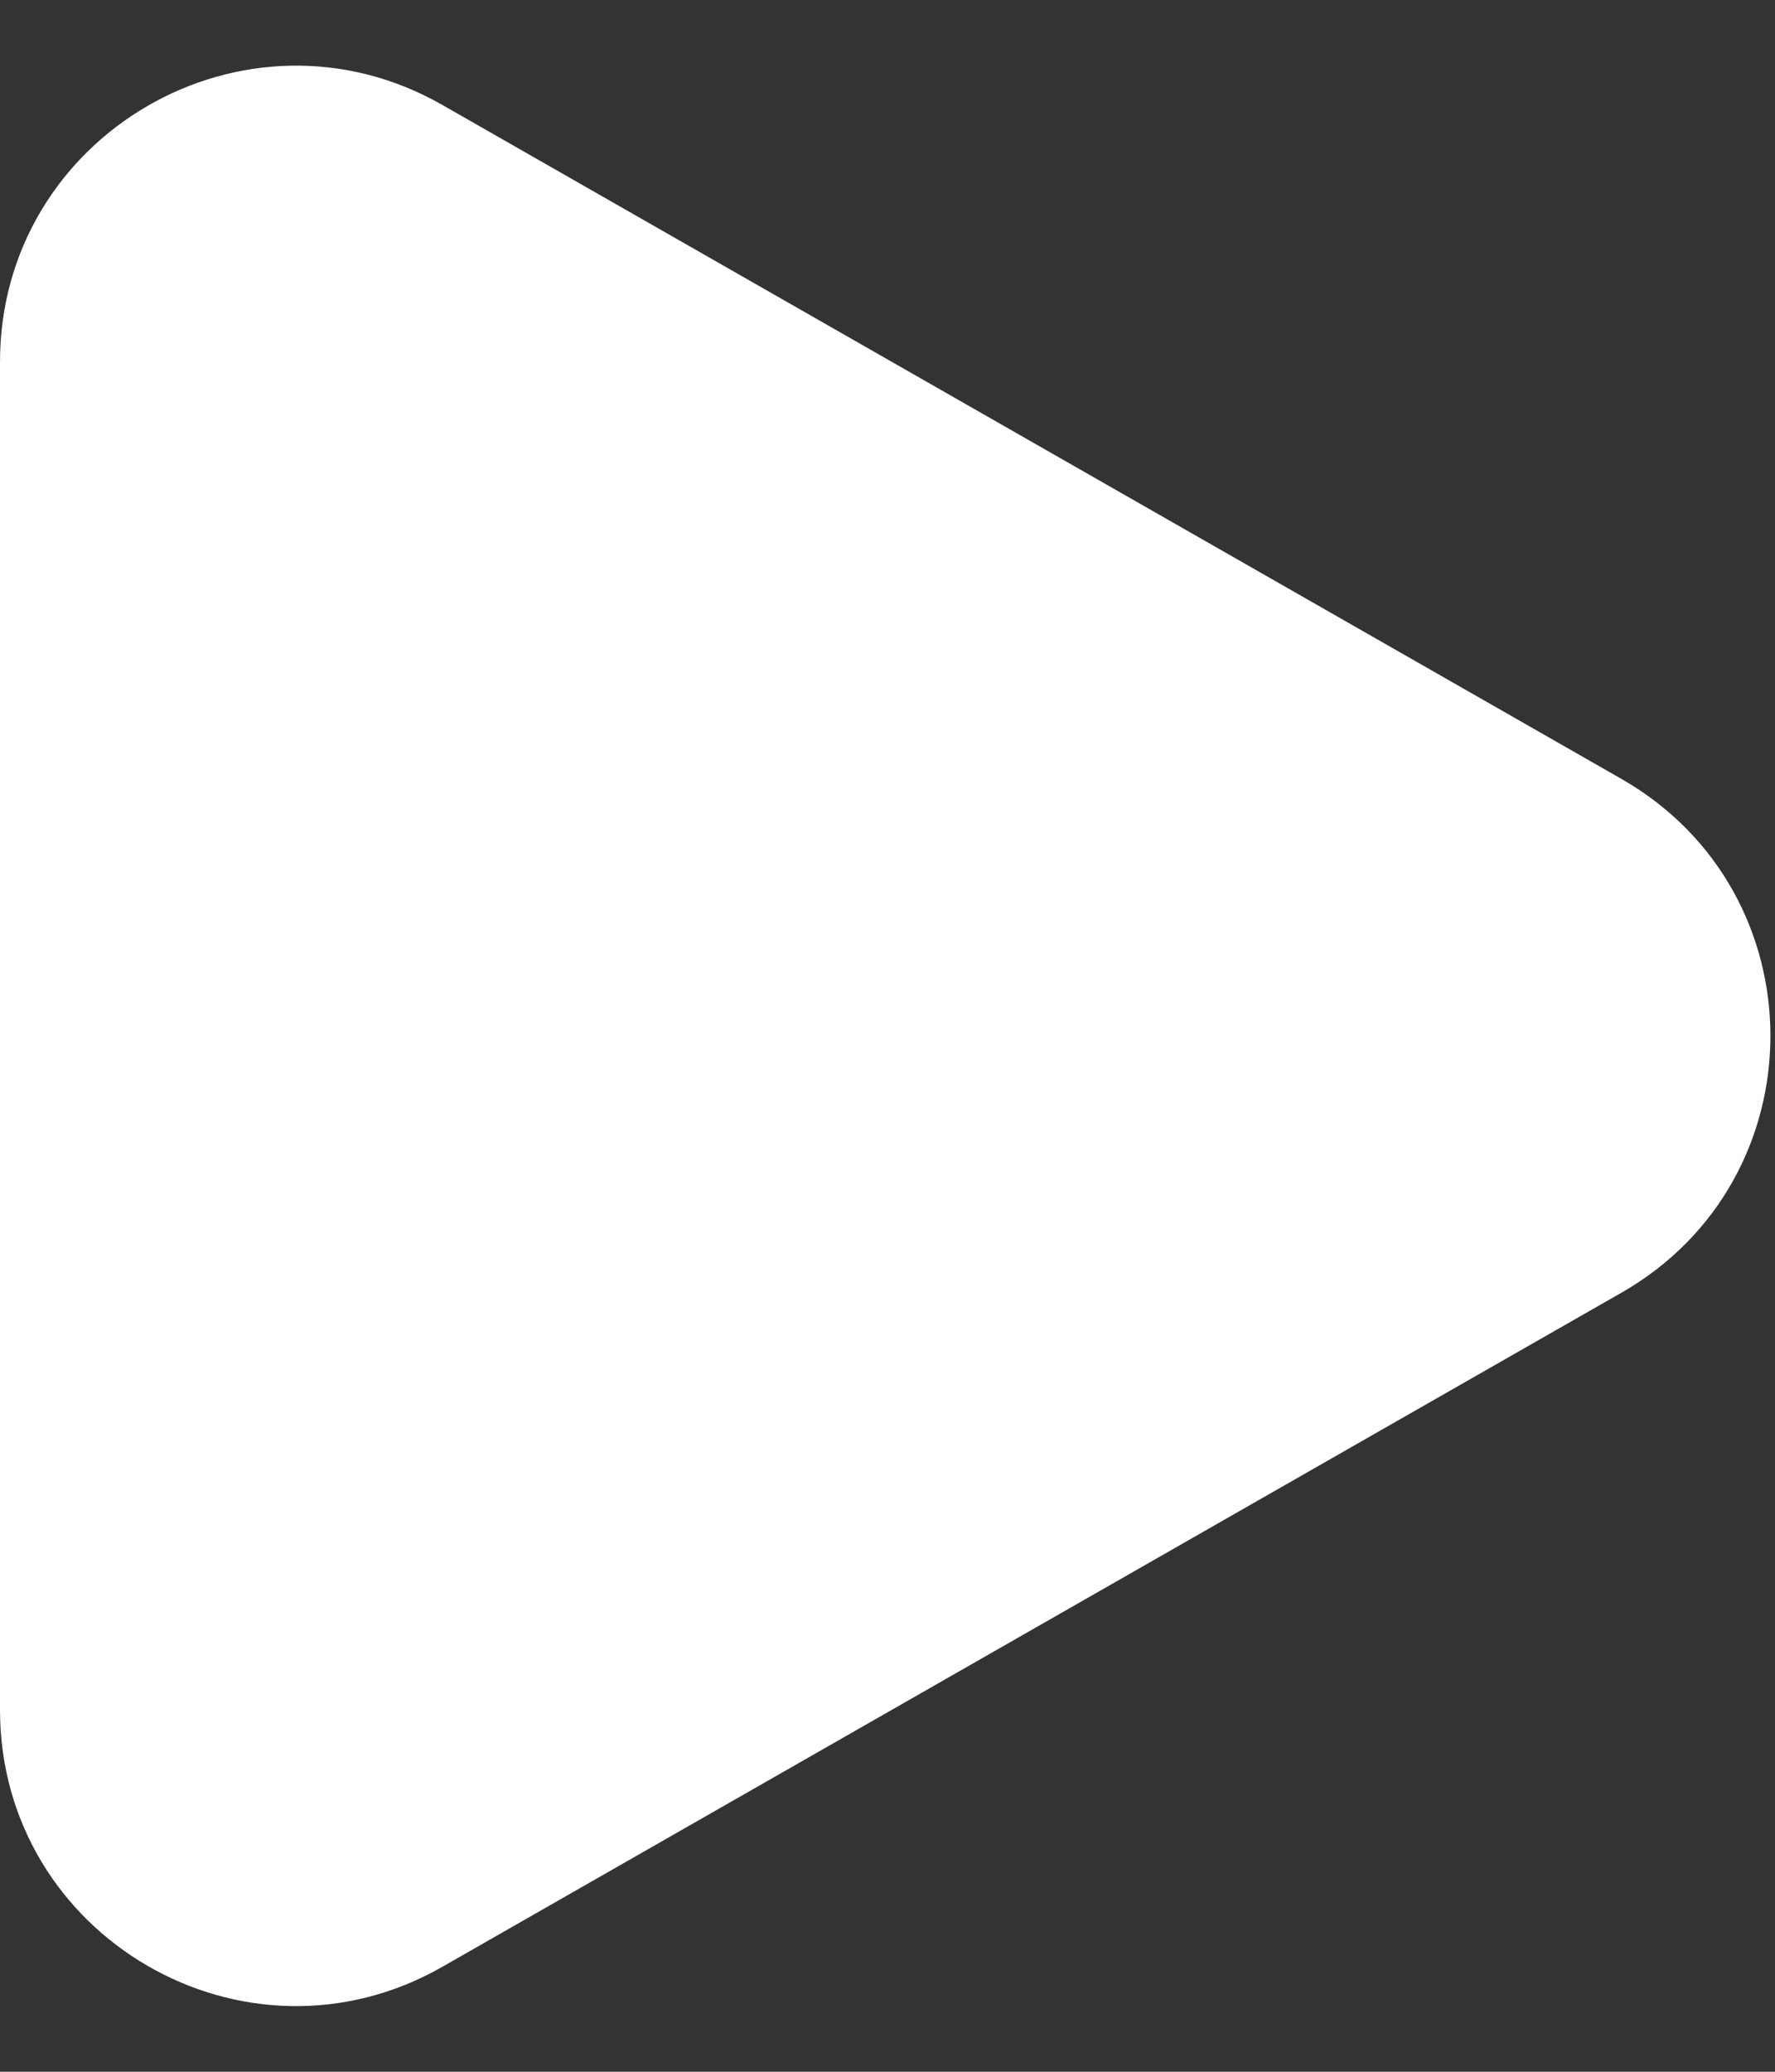 <?xml version="1.0" encoding="UTF-8" standalone="no"?><svg width='12' height='14' viewBox='0 0 12 14' fill='none' xmlns='http://www.w3.org/2000/svg'>
<rect x="0" y="0" width="12" height="14" fill="#333333" stroke="none"/>
<path d='M10.961 8.736L2.992 13.29C1.659 14.052 0 13.089 0 11.554V2.446C0 0.911 1.659 -0.052 2.992 0.71L10.961 5.263C12.305 6.031 12.305 7.969 10.961 8.736Z' fill='white'/>
</svg>
